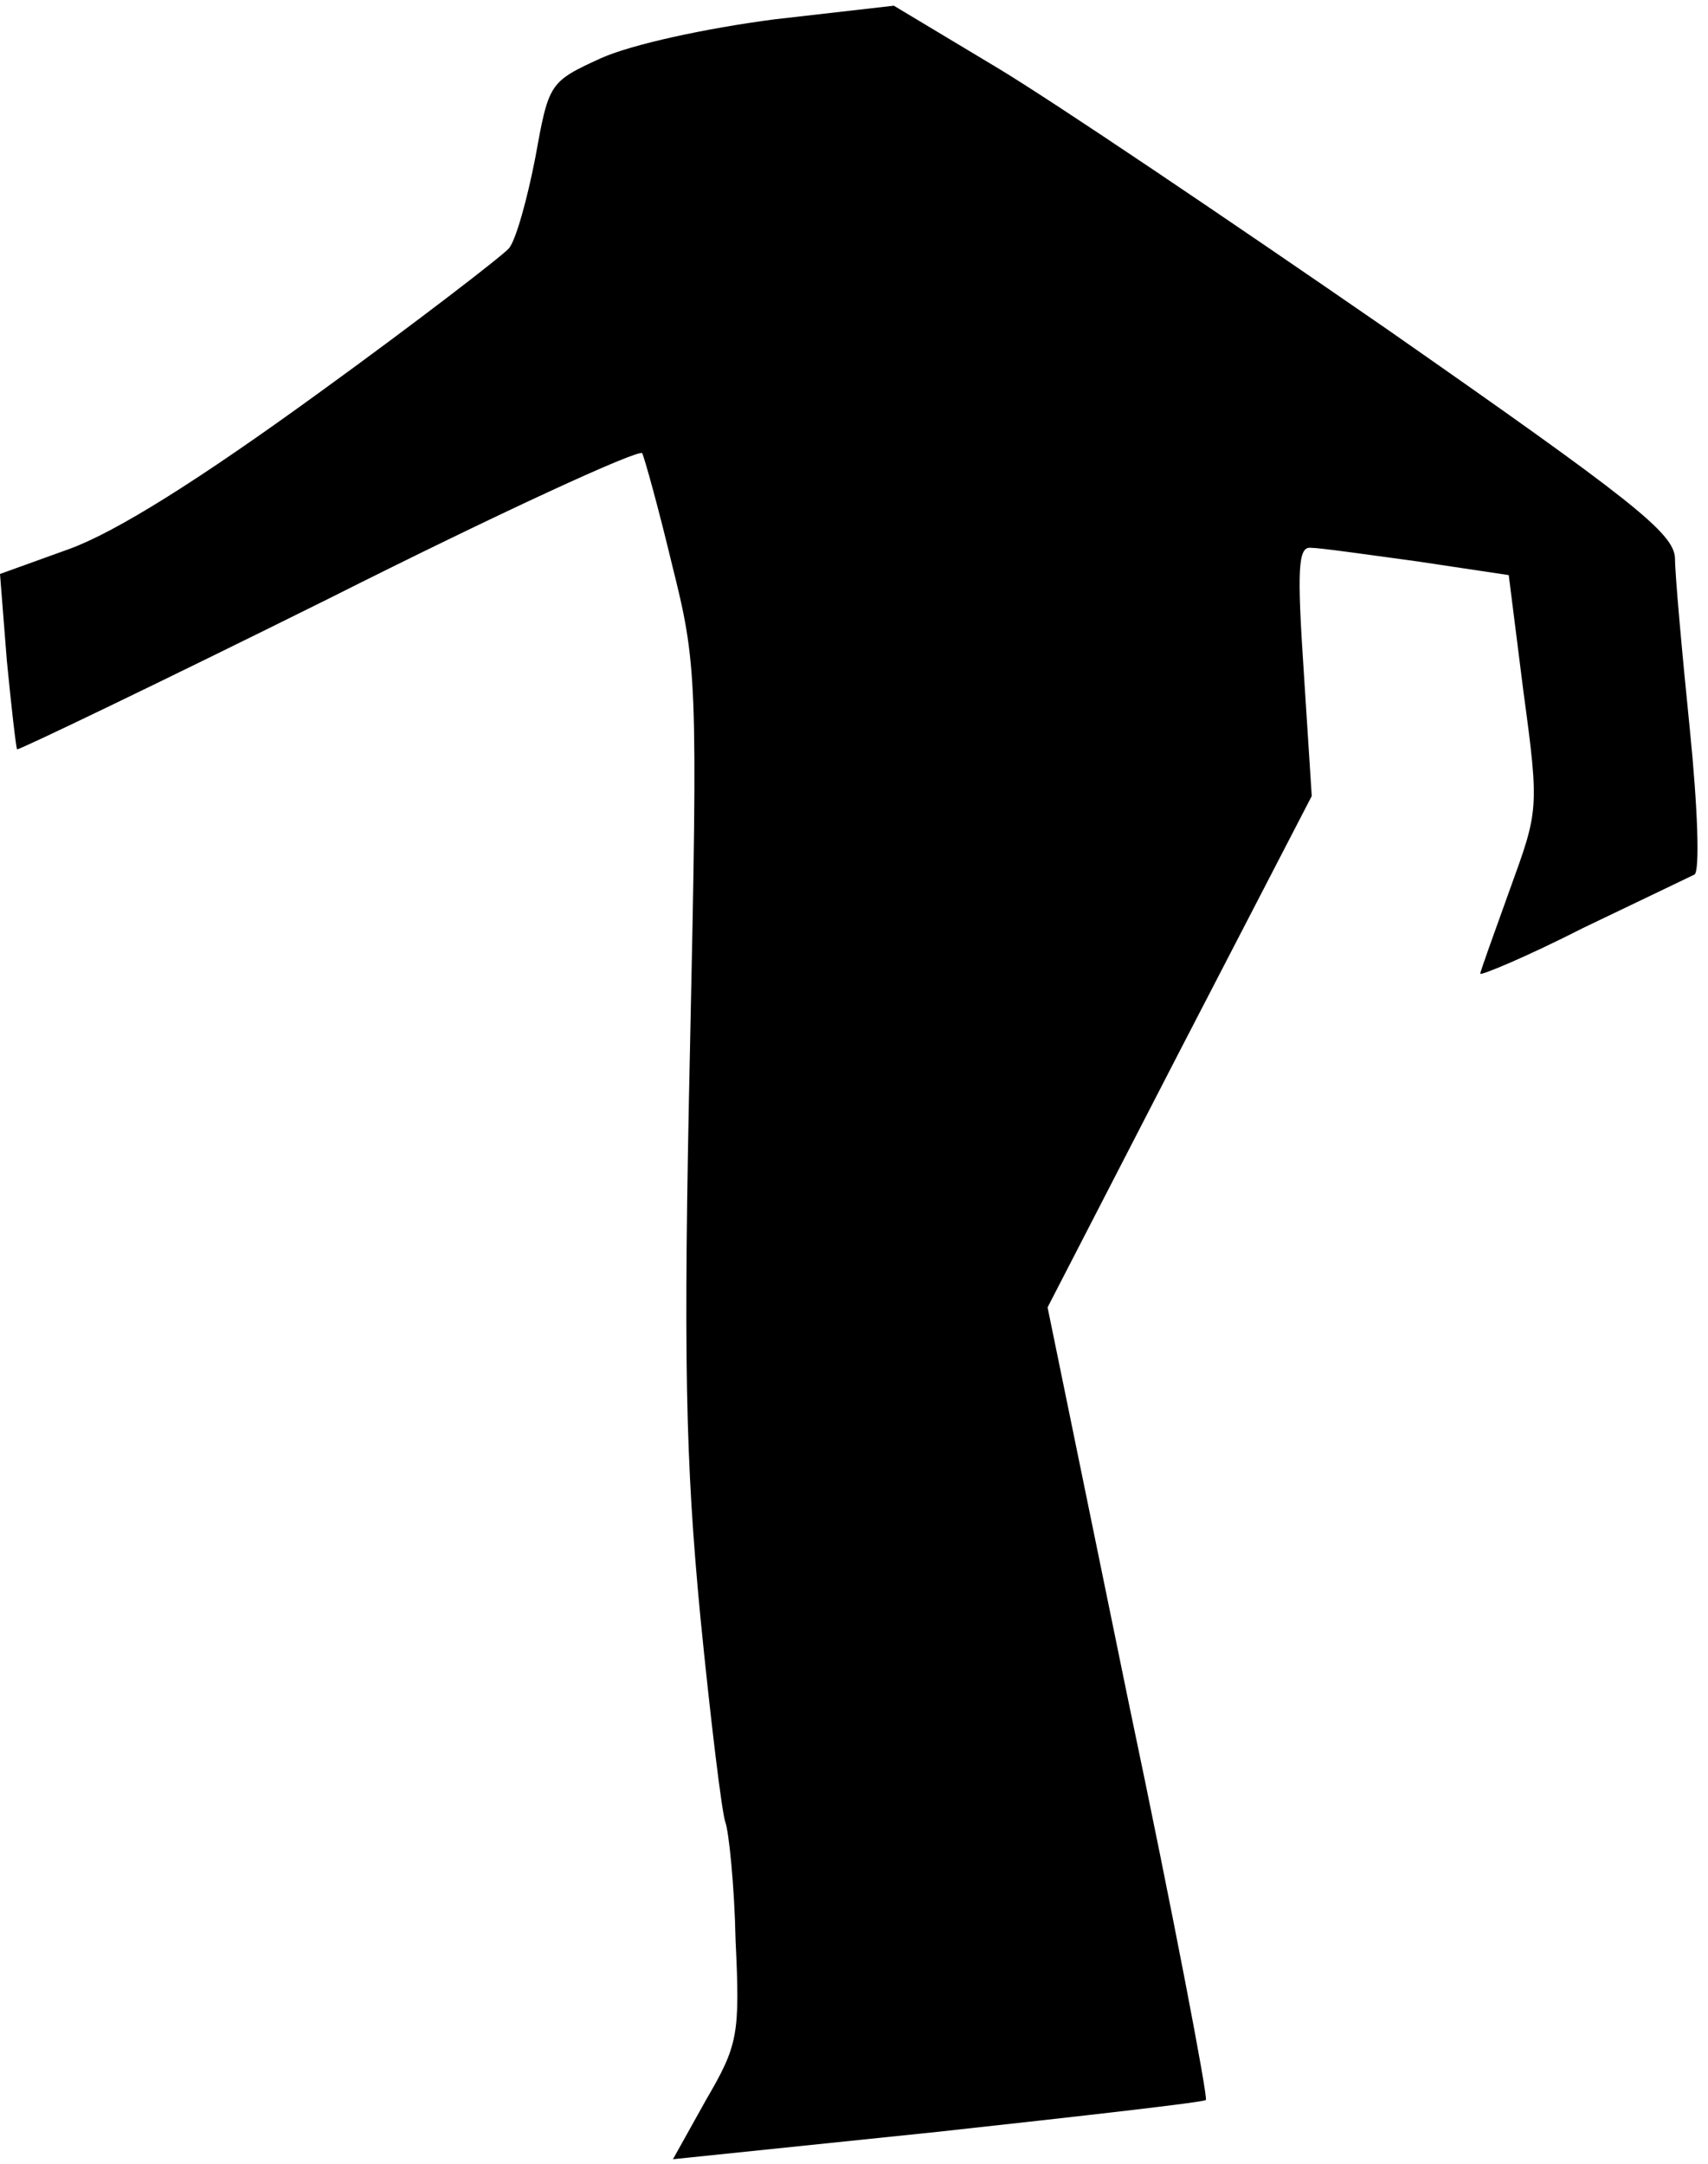 <?xml version="1.0" standalone="no"?>
<!DOCTYPE svg PUBLIC "-//W3C//DTD SVG 20010904//EN"
 "http://www.w3.org/TR/2001/REC-SVG-20010904/DTD/svg10.dtd">
<svg version="1.0" xmlns="http://www.w3.org/2000/svg"
 width="150pt" height="190pt" viewBox="0 0 150 190"
 preserveAspectRatio="xMidYMid meet">
<g transform="translate(0,190) scale(0.1,-0.1)"
fill="#000000" stroke="none">
<path fill="#000000" stroke="none" d="M680 1883 c-61 -8 -125 -22 -152 -34
-46 -21 -46 -22 -58 -88 -7 -36 -17 -72 -23 -79 -5 -6 -80 -64 -167 -127 -106
-77 -178 -122 -219 -137 l-61 -22 6 -76 c4 -41 8 -76 9 -78 1 -1 124 58 273
132 149 75 273 132 276 128 2 -4 14 -47 26 -97 22 -88 23 -99 16 -424 -6 -275
-4 -363 9 -500 9 -91 19 -173 22 -181 3 -8 8 -55 9 -104 4 -83 2 -92 -26 -140
l-29 -52 232 24 c128 14 234 26 236 28 2 2 -28 160 -68 350 l-71 346 116 225
116 224 -7 109 c-6 90 -5 110 6 109 8 0 50 -6 94 -12 l80 -12 13 -103 c14
-103 13 -104 -12 -173 -14 -39 -26 -72 -26 -74 0 -2 41 15 90 40 50 24 94 45
98 47 5 2 3 59 -4 128 -7 69 -13 136 -13 150 -1 22 -38 51 -253 201 -139 96
-293 200 -343 230 l-90 54 -105 -12z"/>
</g>
</svg>
